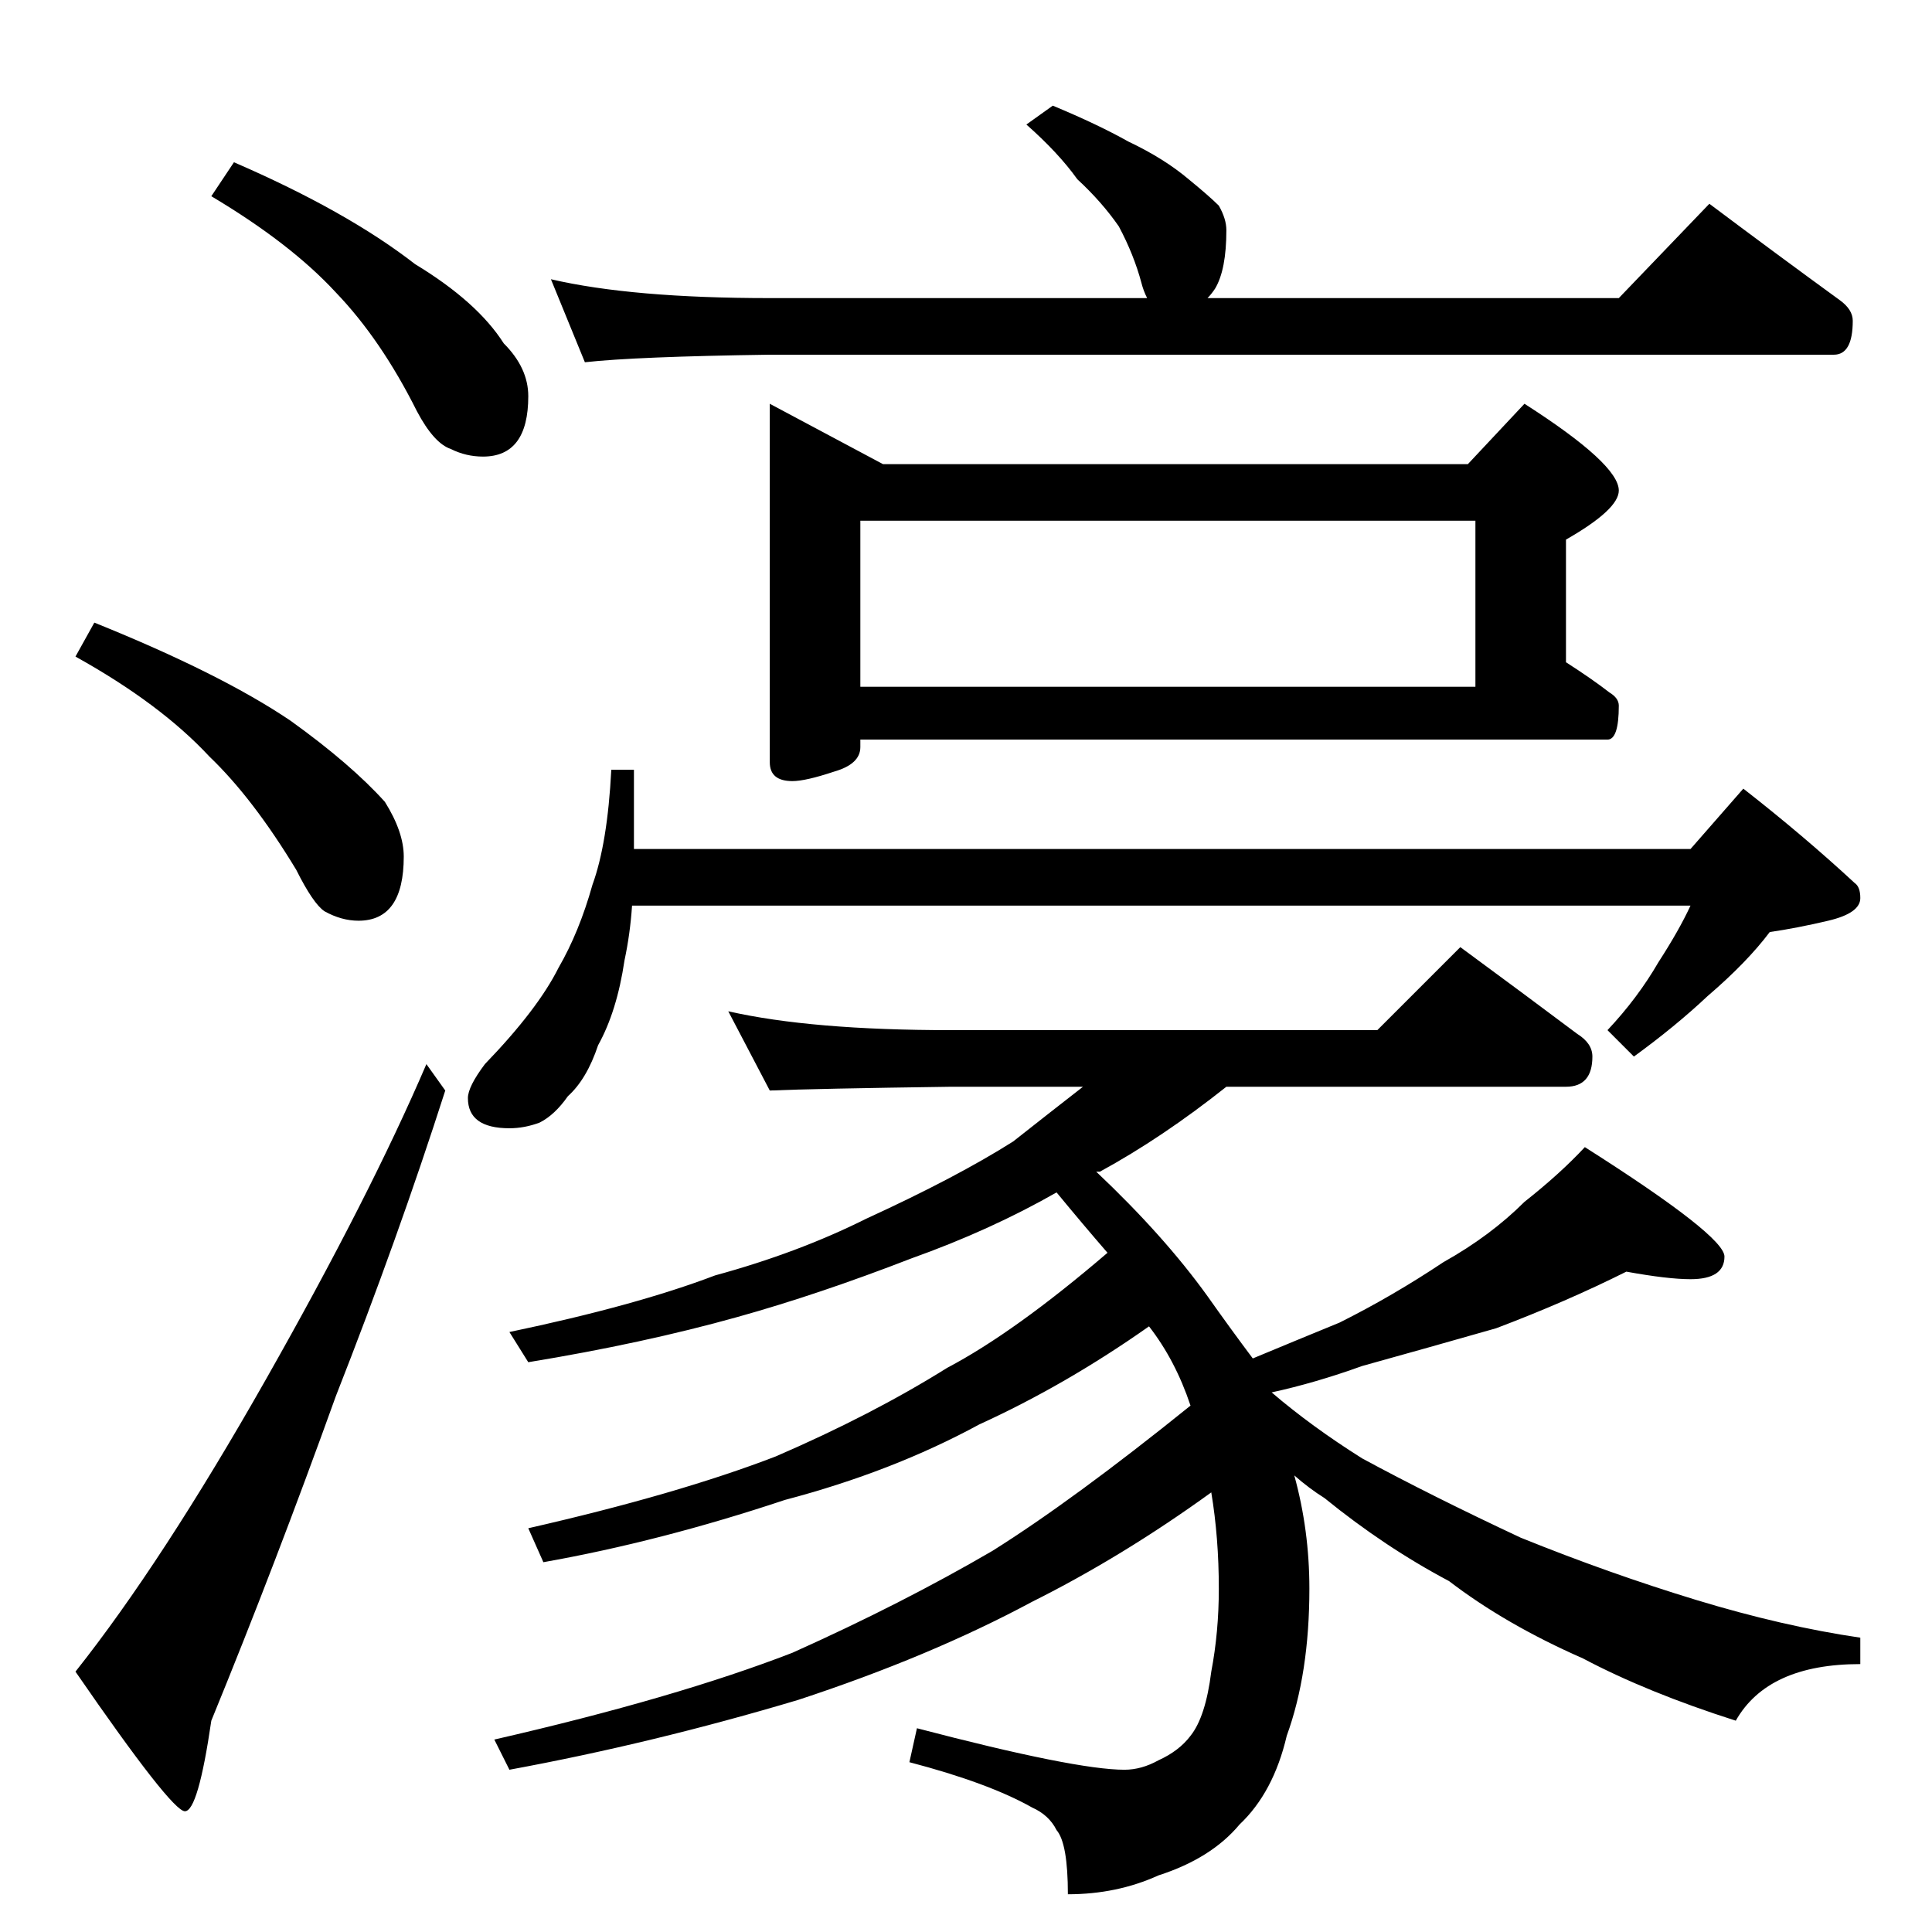 <?xml version="1.0" standalone="no"?>
<!DOCTYPE svg PUBLIC "-//W3C//DTD SVG 1.1//EN" "http://www.w3.org/Graphics/SVG/1.1/DTD/svg11.dtd" >
<svg xmlns="http://www.w3.org/2000/svg" xmlns:xlink="http://www.w3.org/1999/xlink" version="1.1" viewBox="0 -204 1024 1024">
  <g transform="matrix(1 0 0 -1 0 820)">
   <path fill="currentColor"
d="M124 938q60 -26 96 -54q33 -20 47 -42q13 -13 13 -28q0 -32 -24 -32q-9 0 -17 4q-9 3 -18 20q-19 38 -43 63q-24 26 -66 51zM50 694q67 -27 104 -52q32 -23 50 -43q10 -16 10 -29q0 -34 -24 -34q-9 0 -18 5q-6 4 -15 22q-23 38 -46 60q-26 28 -71 53zM226 460l10 -14
q-25 -78 -58 -162q-32 -89 -66 -172q-7 -48 -14 -48t-58 74q46 58 101 155t85 167zM558 968q24 -10 40 -19q19 -9 32 -20q11 -9 16 -14q4 -7 4 -13q0 -21 -6 -31q-2 -3 -4 -5h218l48 50q36 -27 69 -51q7 -5 7 -11q0 -18 -10 -18h-564q-71 -1 -98 -4l-18 44q43 -10 116 -10
h200q-2 4 -3 8q-4 15 -12 30q-9 13 -22 25q-10 14 -27 29zM408 810l60 -32h310l30 32q50 -32 50 -46q0 -10 -28 -26v-65q14 -9 23 -16q5 -3 5 -7q0 -18 -6 -18h-396v-4q0 -9 -14 -13q-15 -5 -22 -5q-12 0 -12 10v190zM456 660h326v88h-326v-88zM324 616h12v-42h560l28 32
q32 -25 59 -50q3 -2 3 -8q0 -8 -17 -12t-31 -6q-12 -16 -33 -34q-17 -16 -39 -32l-14 14q16 17 27 36q11 17 17 30h-561q-1 -15 -4 -29q-4 -27 -14 -45q-6 -18 -16 -27q-7 -10 -15 -14q-8 -3 -16 -3q-22 0 -22 16q0 6 9 18q28 29 39 51q11 19 18 44q8 22 10 61zM386 488
q44 -10 118 -10h226l44 44q34 -25 62 -46q8 -5 8 -12q0 -16 -14 -16h-180q-34 -27 -67 -45h-2q36 -34 59 -66q12 -17 24 -33q24 10 46 19q28 14 55 32q25 14 43 32q19 15 32 29q74 -47 74 -58q0 -12 -18 -12q-12 0 -34 4q-32 -16 -69 -30q-35 -10 -71 -20q-25 -9 -48 -14
q21 -18 48 -35q37 -20 84 -42q47 -19 93 -33t87 -20v-14q-49 0 -66 -30q-47 15 -81 33q-41 18 -71 41q-34 18 -66 44q-8 5 -16 12q8 -29 8 -60q0 -45 -12 -78q-7 -30 -25 -47q-15 -18 -43 -27q-22 -10 -48 -10q0 27 -6 34q-4 8 -13 12q-23 13 -65 24l4 18q84 -22 110 -22
q9 0 18 5q11 5 17 13q8 10 11 34q4 21 4 44q0 27 -4 51q-47 -34 -95 -58q-54 -29 -124 -52q-77 -23 -153 -37l-8 16q96 22 158 46q58 26 106 54q43 27 105 77q-8 24 -22 42q-44 -31 -90 -52q-46 -25 -103 -40q-66 -22 -128 -33l-8 18q79 18 131 38q51 22 91 47q36 19 85 61
q-13 15 -27 32q-35 -20 -77 -35q-49 -19 -92 -31q-50 -14 -111 -24l-10 16q67 14 109 30q44 12 80 30q48 22 78 41q19 15 37 29h-70q-72 -1 -96 -2z" />
  </g>

</svg>
